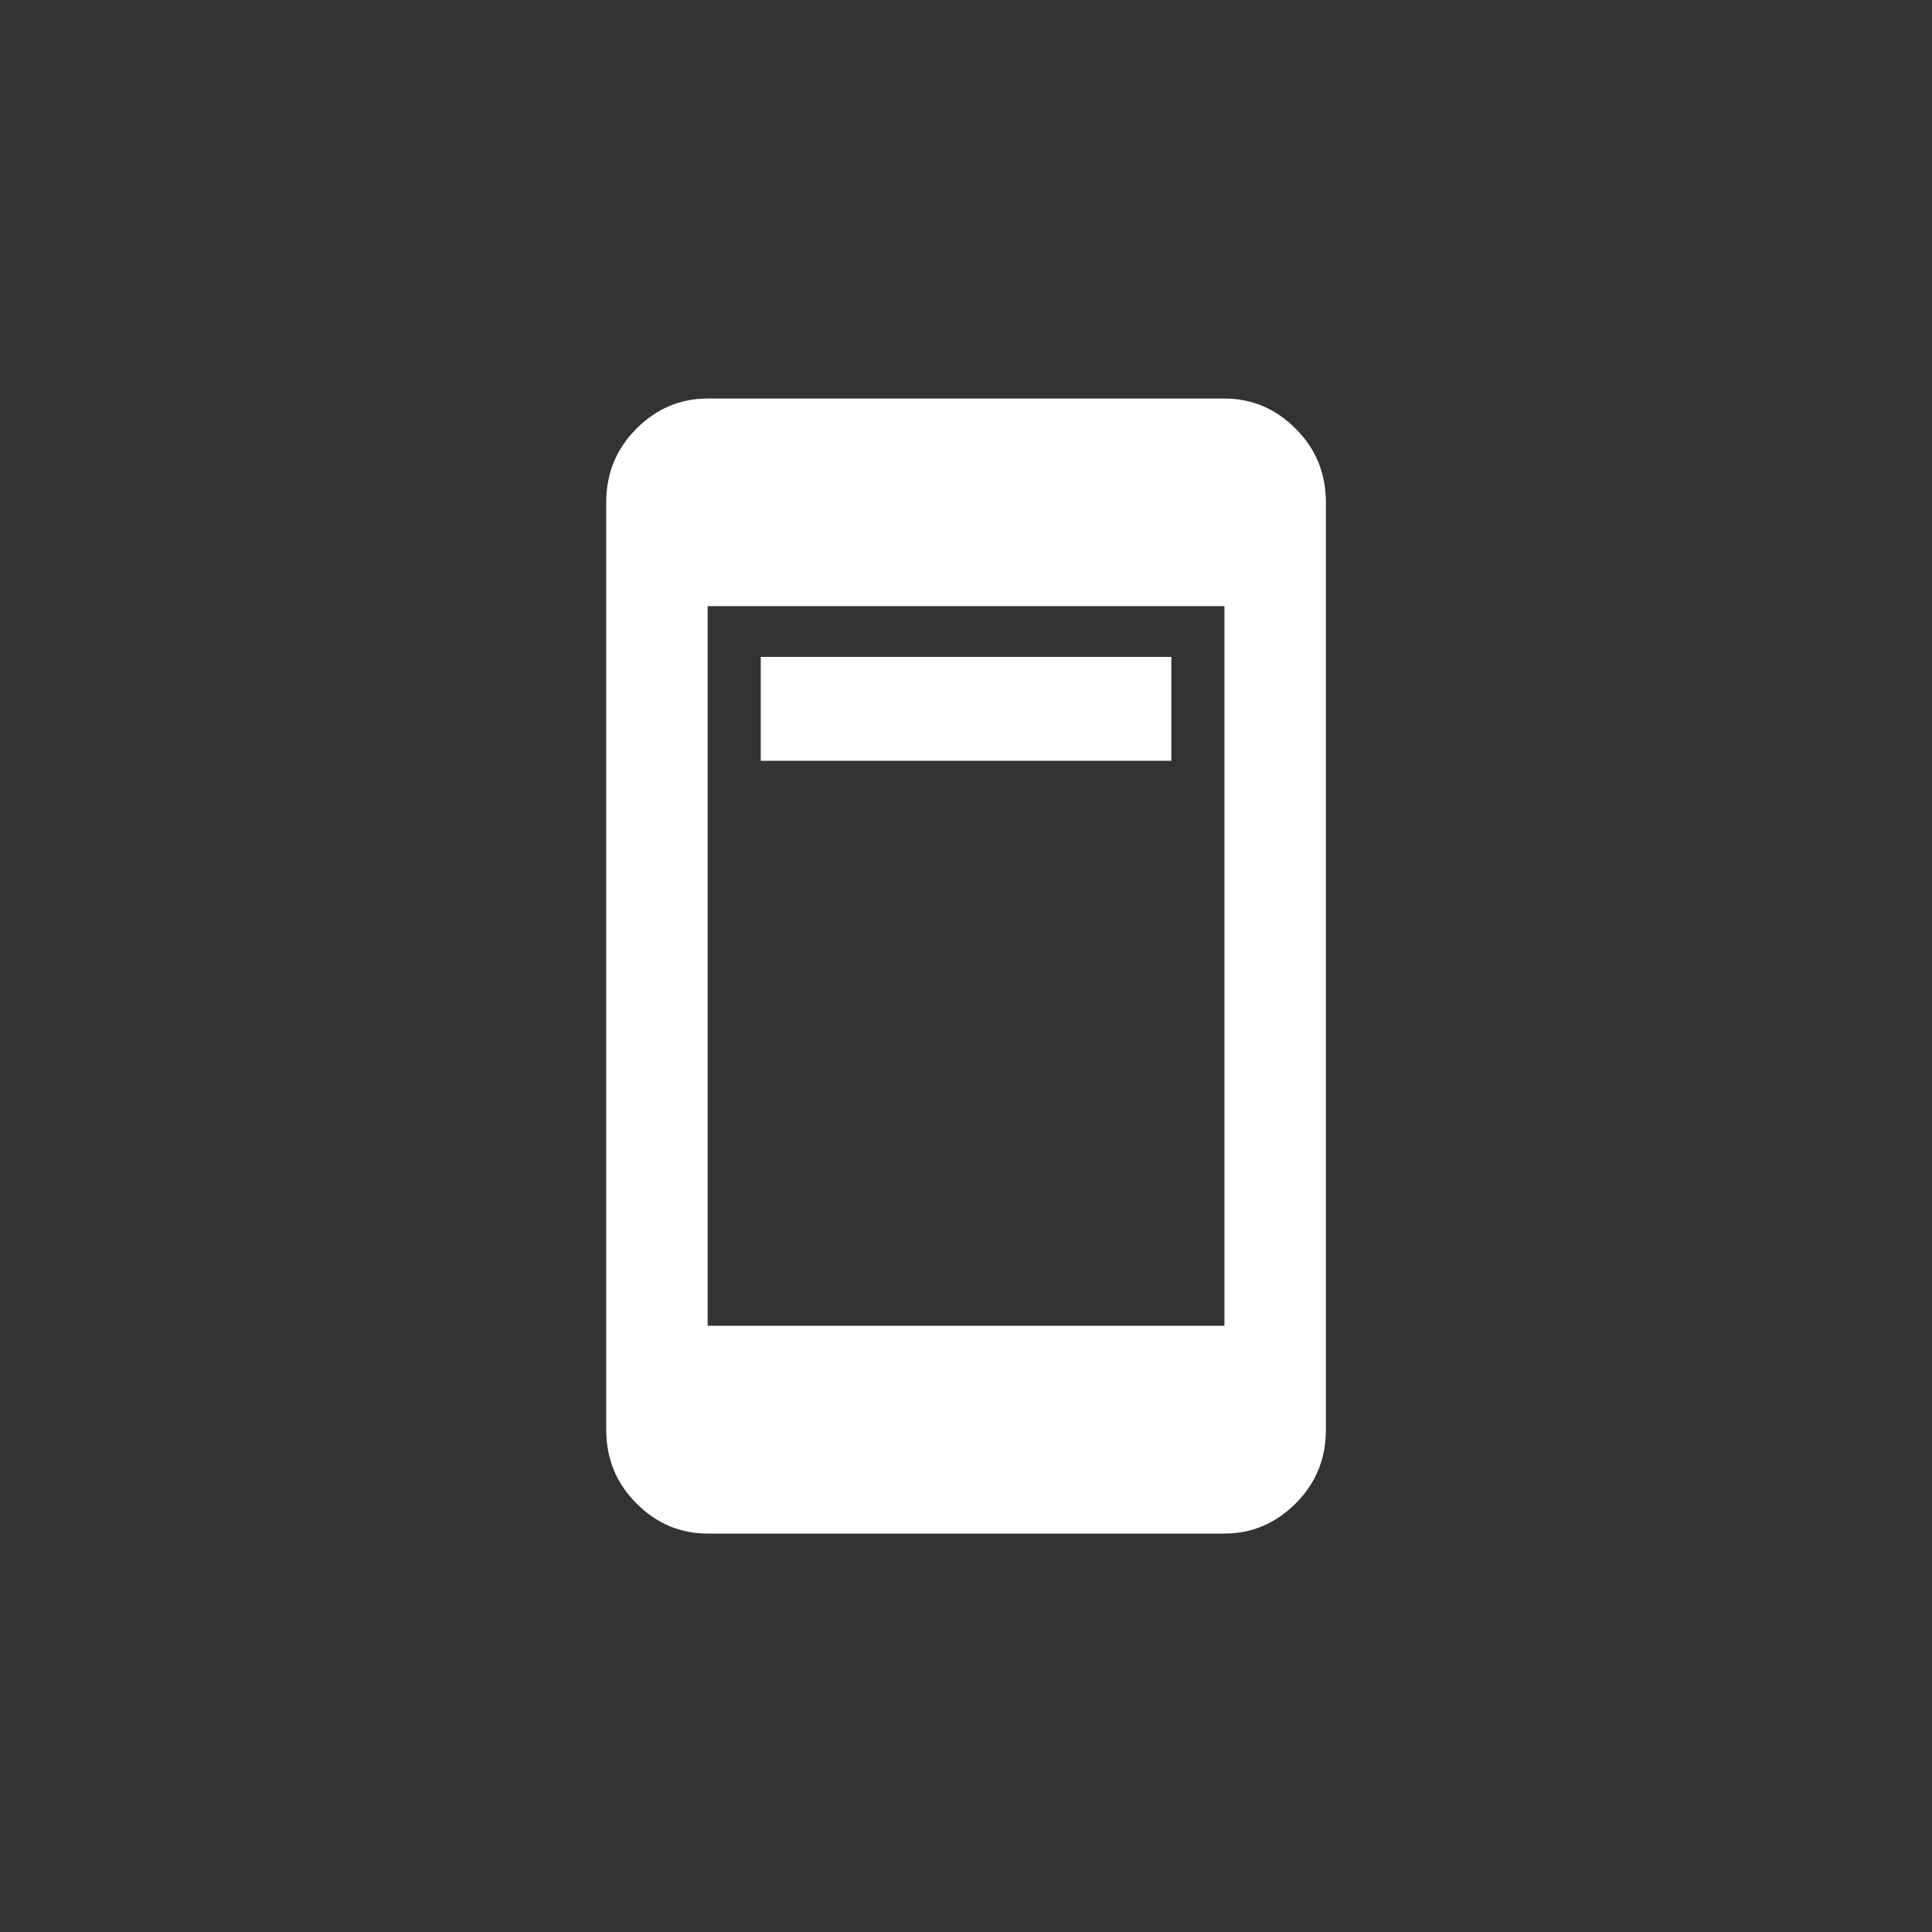 <!-- Generated by IcoMoon.io -->
<svg version="1.1" xmlns="http://www.w3.org/2000/svg" width="40" height="40" viewBox="0 0 40 40">
<rect x="0" y="0" width="40" height="40" fill="#333333" stroke="none"/>
<title>mt-ad_units</title>
<path fill="#fff" d="M25.351 8.251h-10.7q-0.851 0-1.475 0.625t-0.625 1.525v19.2q0 0.9 0.625 1.525t1.475 0.625h10.7q0.849 0 1.475-0.625t0.625-1.525v-19.2q0-0.9-0.625-1.525t-1.475-0.625zM25.351 27.449h-10.7v-14.9h10.7v14.9zM15.751 13.6h8.5v2.151h-8.5v-2.151z"></path>
</svg>
